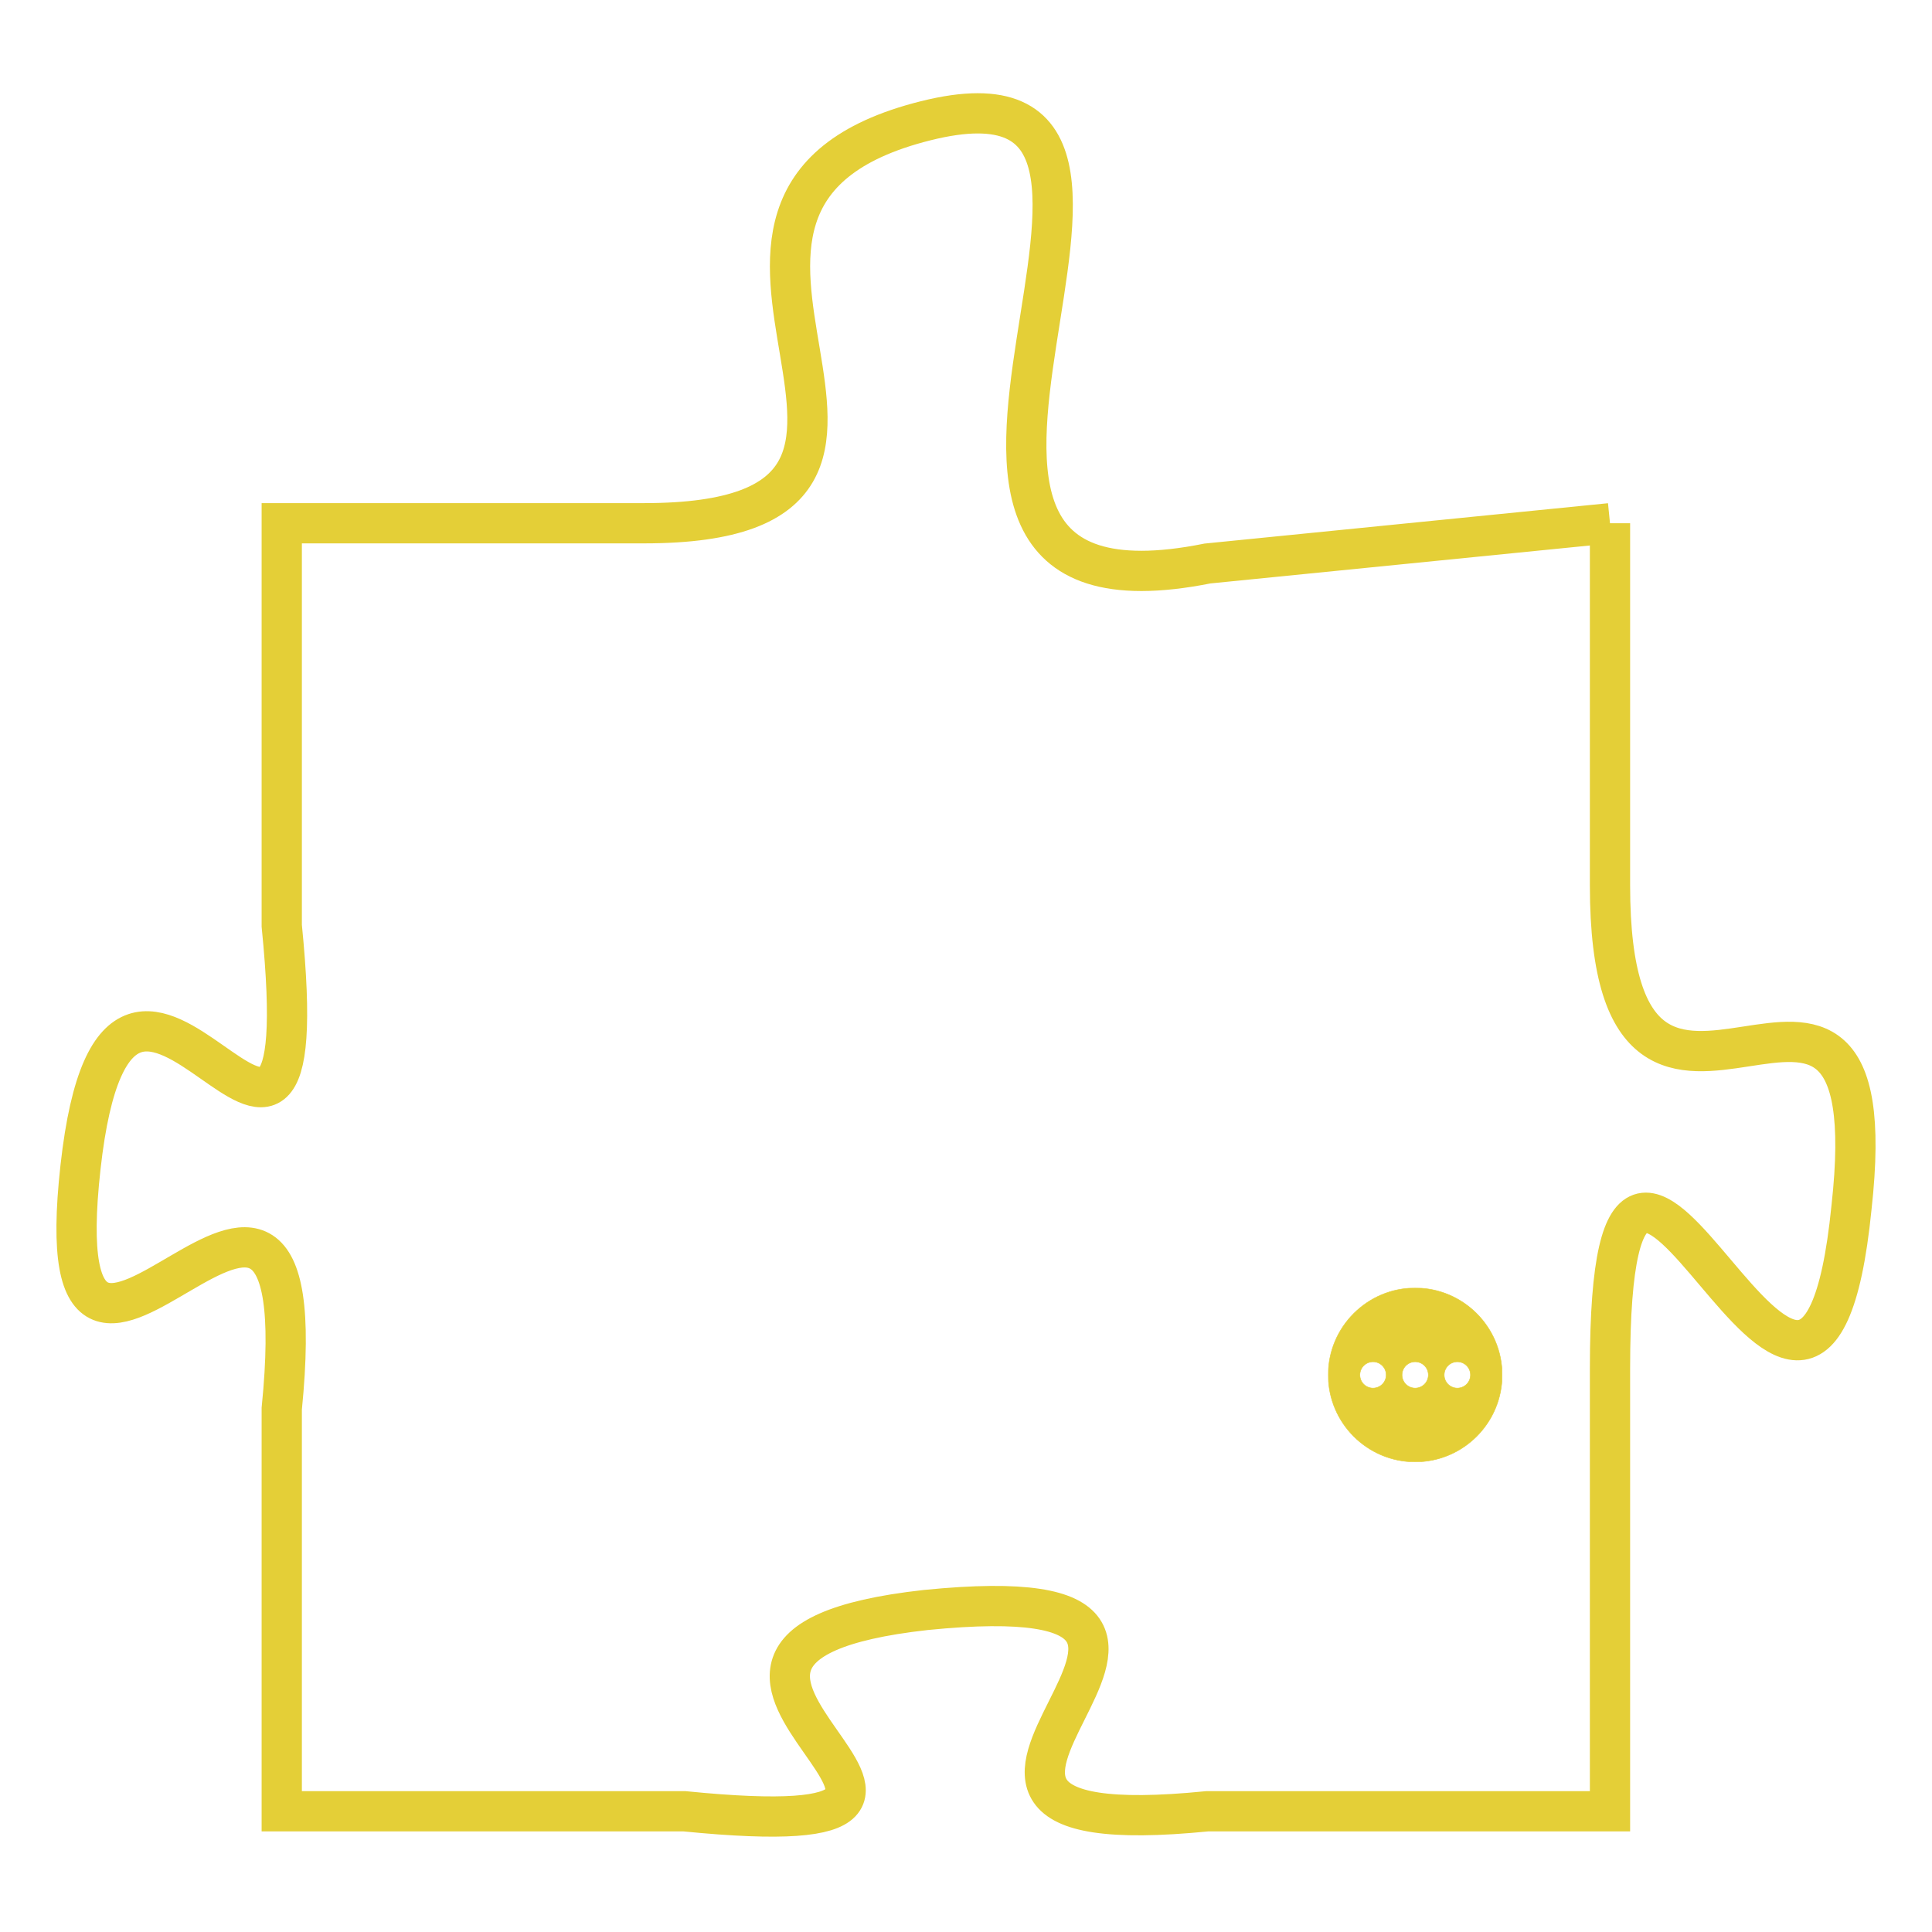 <svg version="1.1" xmlns="http://www.w3.org/2000/svg" xmlns:xlink="http://www.w3.org/1999/xlink" fill="transparent" x="0" y="0" width="350" height="350" preserveAspectRatio="xMinYMin slice"><style type="text/css">.links{fill:transparent;stroke: #E4CF37;}.links:hover{fill:#63D272; opacity:0.4;}</style><defs><g id="allt"><path id="t8570" d="M3993,2080 L3983,2081 C3973,2083 3984,2068 3976,2070 C3968,2072 3978,2080 3969,2080 L3960,2080 3960,2080 L3960,2090 C3961,2100 3956,2087 3955,2096 C3954,2105 3961,2092 3960,2102 L3960,2112 3960,2112 L3970,2112 C3980,2113 3967,2108 3976,2107 C3986,2106 3973,2113 3983,2112 L3993,2112 3993,2112 L3993,2101 C3993,2090 3998,2107 3999,2097 C4000,2088 3993,2098 3993,2089 L3993,2080"/></g><clipPath id="c" clipRule="evenodd" fill="transparent"><use href="#t8570"/></clipPath></defs><svg viewBox="3953 2067 48 47" preserveAspectRatio="xMinYMin meet"><svg width="4380" height="2430"><g><image crossorigin="anonymous" x="0" y="0" href="https://nftpuzzle.license-token.com/assets/completepuzzle.svg" width="100%" height="100%" /><g class="links"><use href="#t8570"/></g></g></svg><svg x="3986" y="2099" height="9%" width="9%" viewBox="0 0 330 330"><g><a xlink:href="https://nftpuzzle.license-token.com/" class="links"><title>See the most innovative NFT based token software licensing project</title><path fill="#E4CF37" id="more" d="M165,0C74.019,0,0,74.019,0,165s74.019,165,165,165s165-74.019,165-165S255.981,0,165,0z M85,190 c-13.785,0-25-11.215-25-25s11.215-25,25-25s25,11.215,25,25S98.785,190,85,190z M165,190c-13.785,0-25-11.215-25-25 s11.215-25,25-25s25,11.215,25,25S178.785,190,165,190z M245,190c-13.785,0-25-11.215-25-25s11.215-25,25-25 c13.785,0,25,11.215,25,25S258.785,190,245,190z"></path></a></g></svg></svg></svg>
